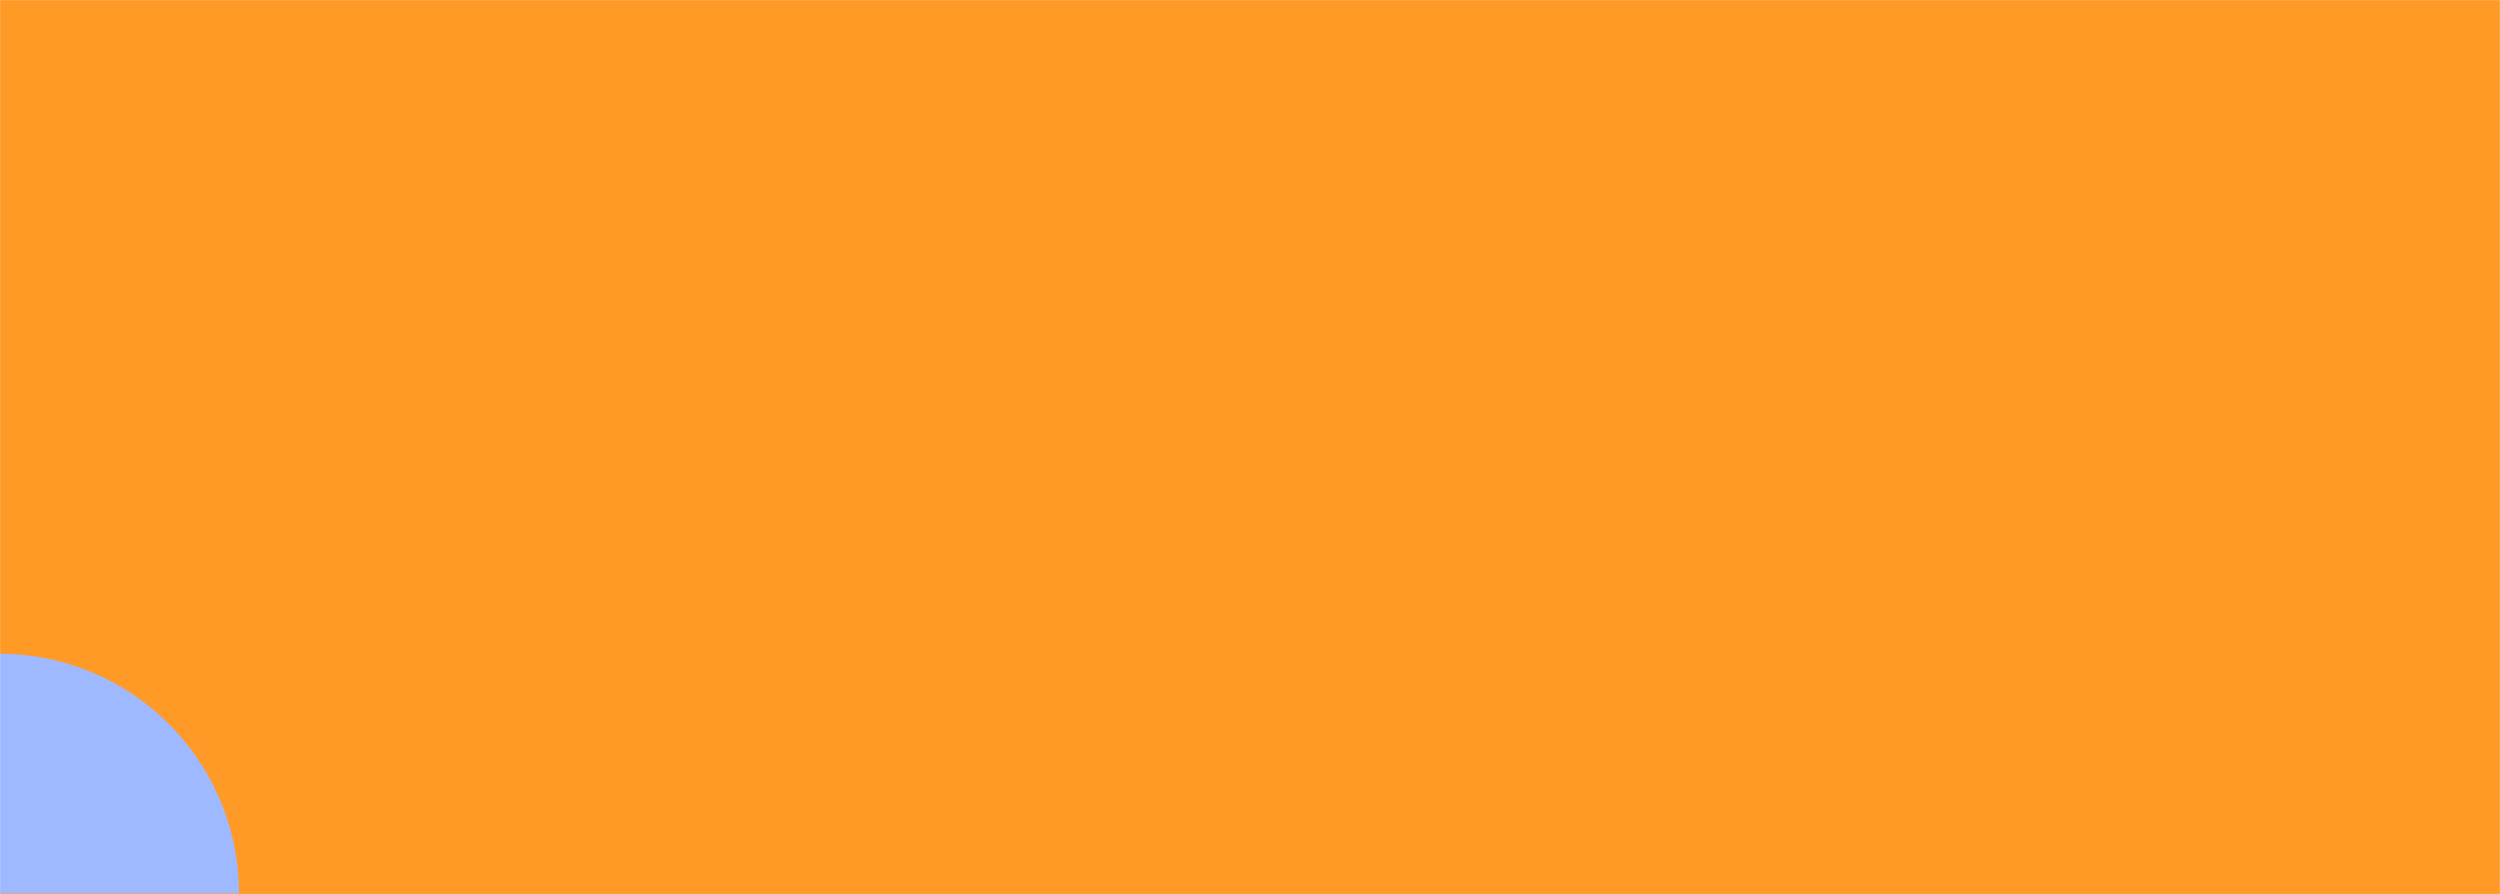 <svg width="1935" height="692" viewBox="0 0 1935 692" fill="none" xmlns="http://www.w3.org/2000/svg">
<mask id="mask0_2336_451" style="mask-type:alpha" maskUnits="userSpaceOnUse" x="0" y="0" width="1935" height="692">
<rect width="1935" height="692" fill="#D9D9D9"/>
</mask>
<g mask="url(#mask0_2336_451)">
<rect width="1935" height="692" fill="#FF9A26"/>
<path d="M185 691.5C185 660.994 177.477 630.959 163.096 604.056C148.716 577.152 127.923 554.21 102.558 537.262C77.194 520.314 48.041 509.883 17.682 506.893C-12.677 503.903 -43.304 508.446 -71.488 520.12C-99.671 531.794 -124.541 550.239 -143.893 573.82C-163.246 597.401 -176.484 625.391 -182.436 655.311C-188.387 685.23 -186.868 716.156 -178.012 745.348C-169.157 774.54 -153.239 801.098 -131.668 822.668L-0.5 691.5H185Z" fill="#9EB9FF"/>
</g>
</svg>
